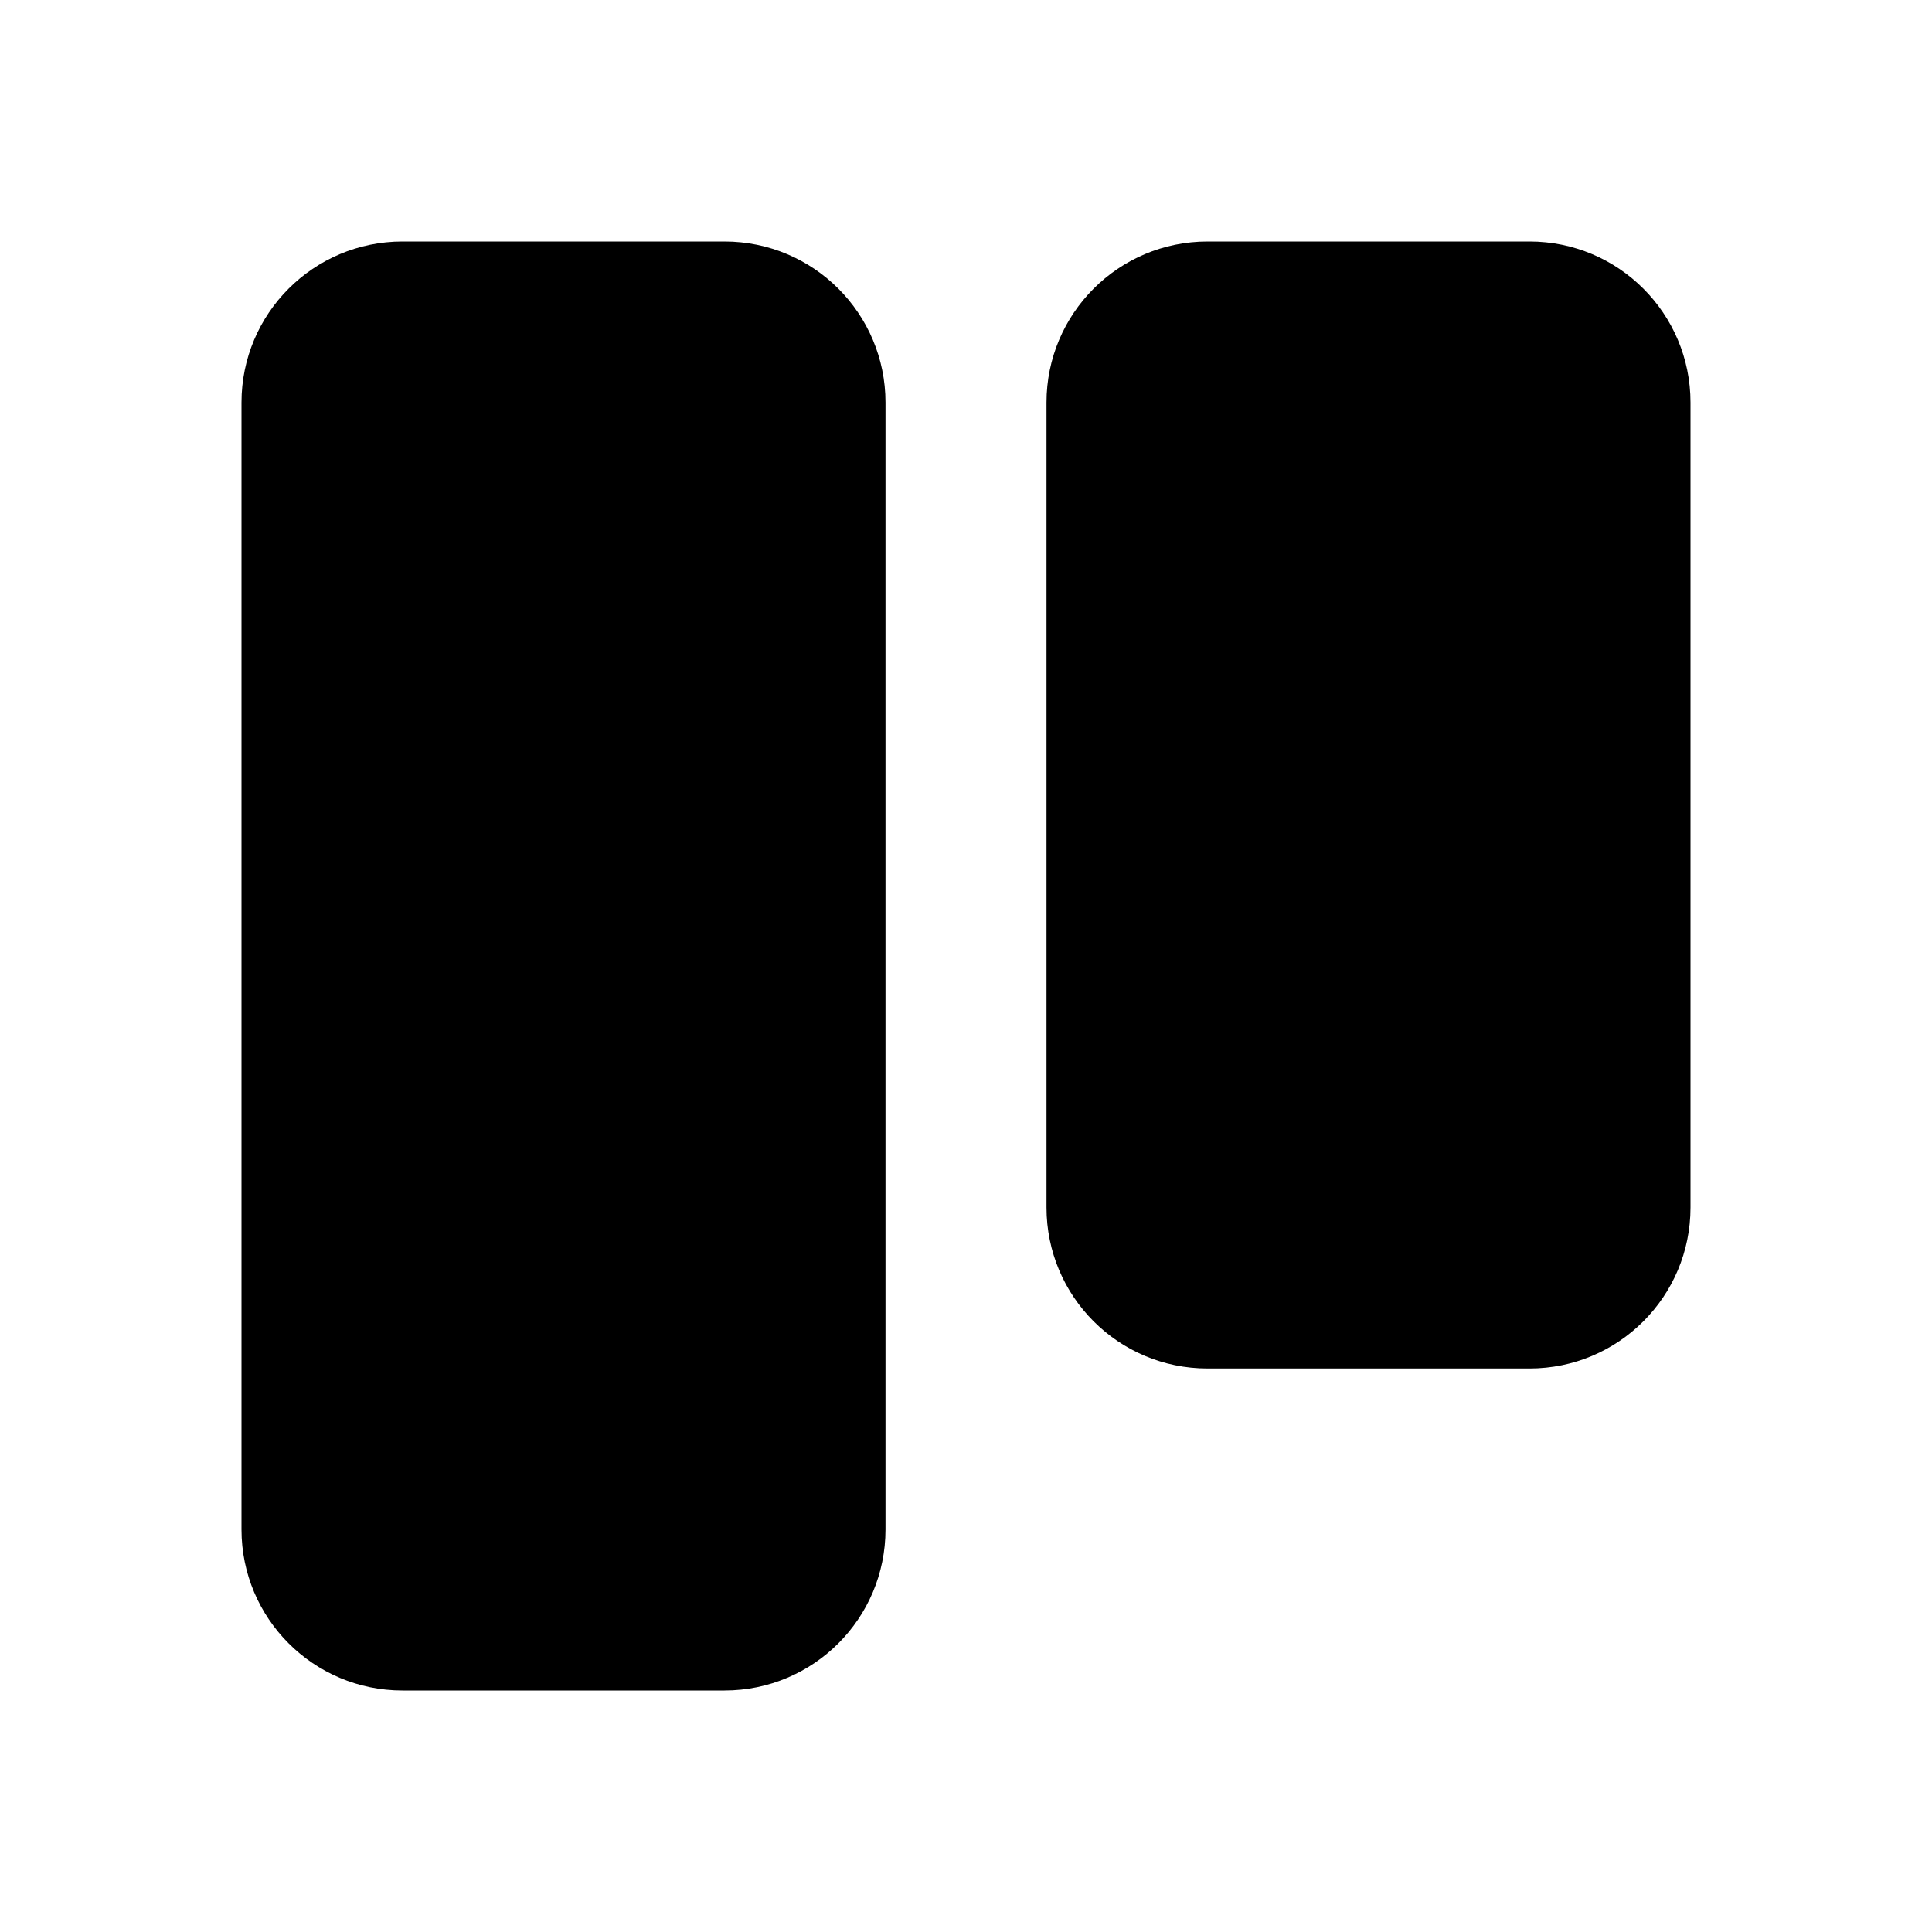 <svg xmlns="http://www.w3.org/2000/svg" width="24" height="24">
  <defs/>
  <path  d="M5,3 L9,3 C10.105,3 11,3.895 11,5 L11,19 C11,20.105 10.105,21 9,21 L5,21 C3.895,21 3,20.105 3,19 L3,5 C3,3.895 3.895,3 5,3 Z M15,3 L19,3 C20.105,3 21,3.895 21,5 L21,15 C21,16.105 20.105,17 19,17 L15,17 C13.895,17 13,16.105 13,15 L13,5 C13,3.895 13.895,3 15,3 Z"/>
</svg>

